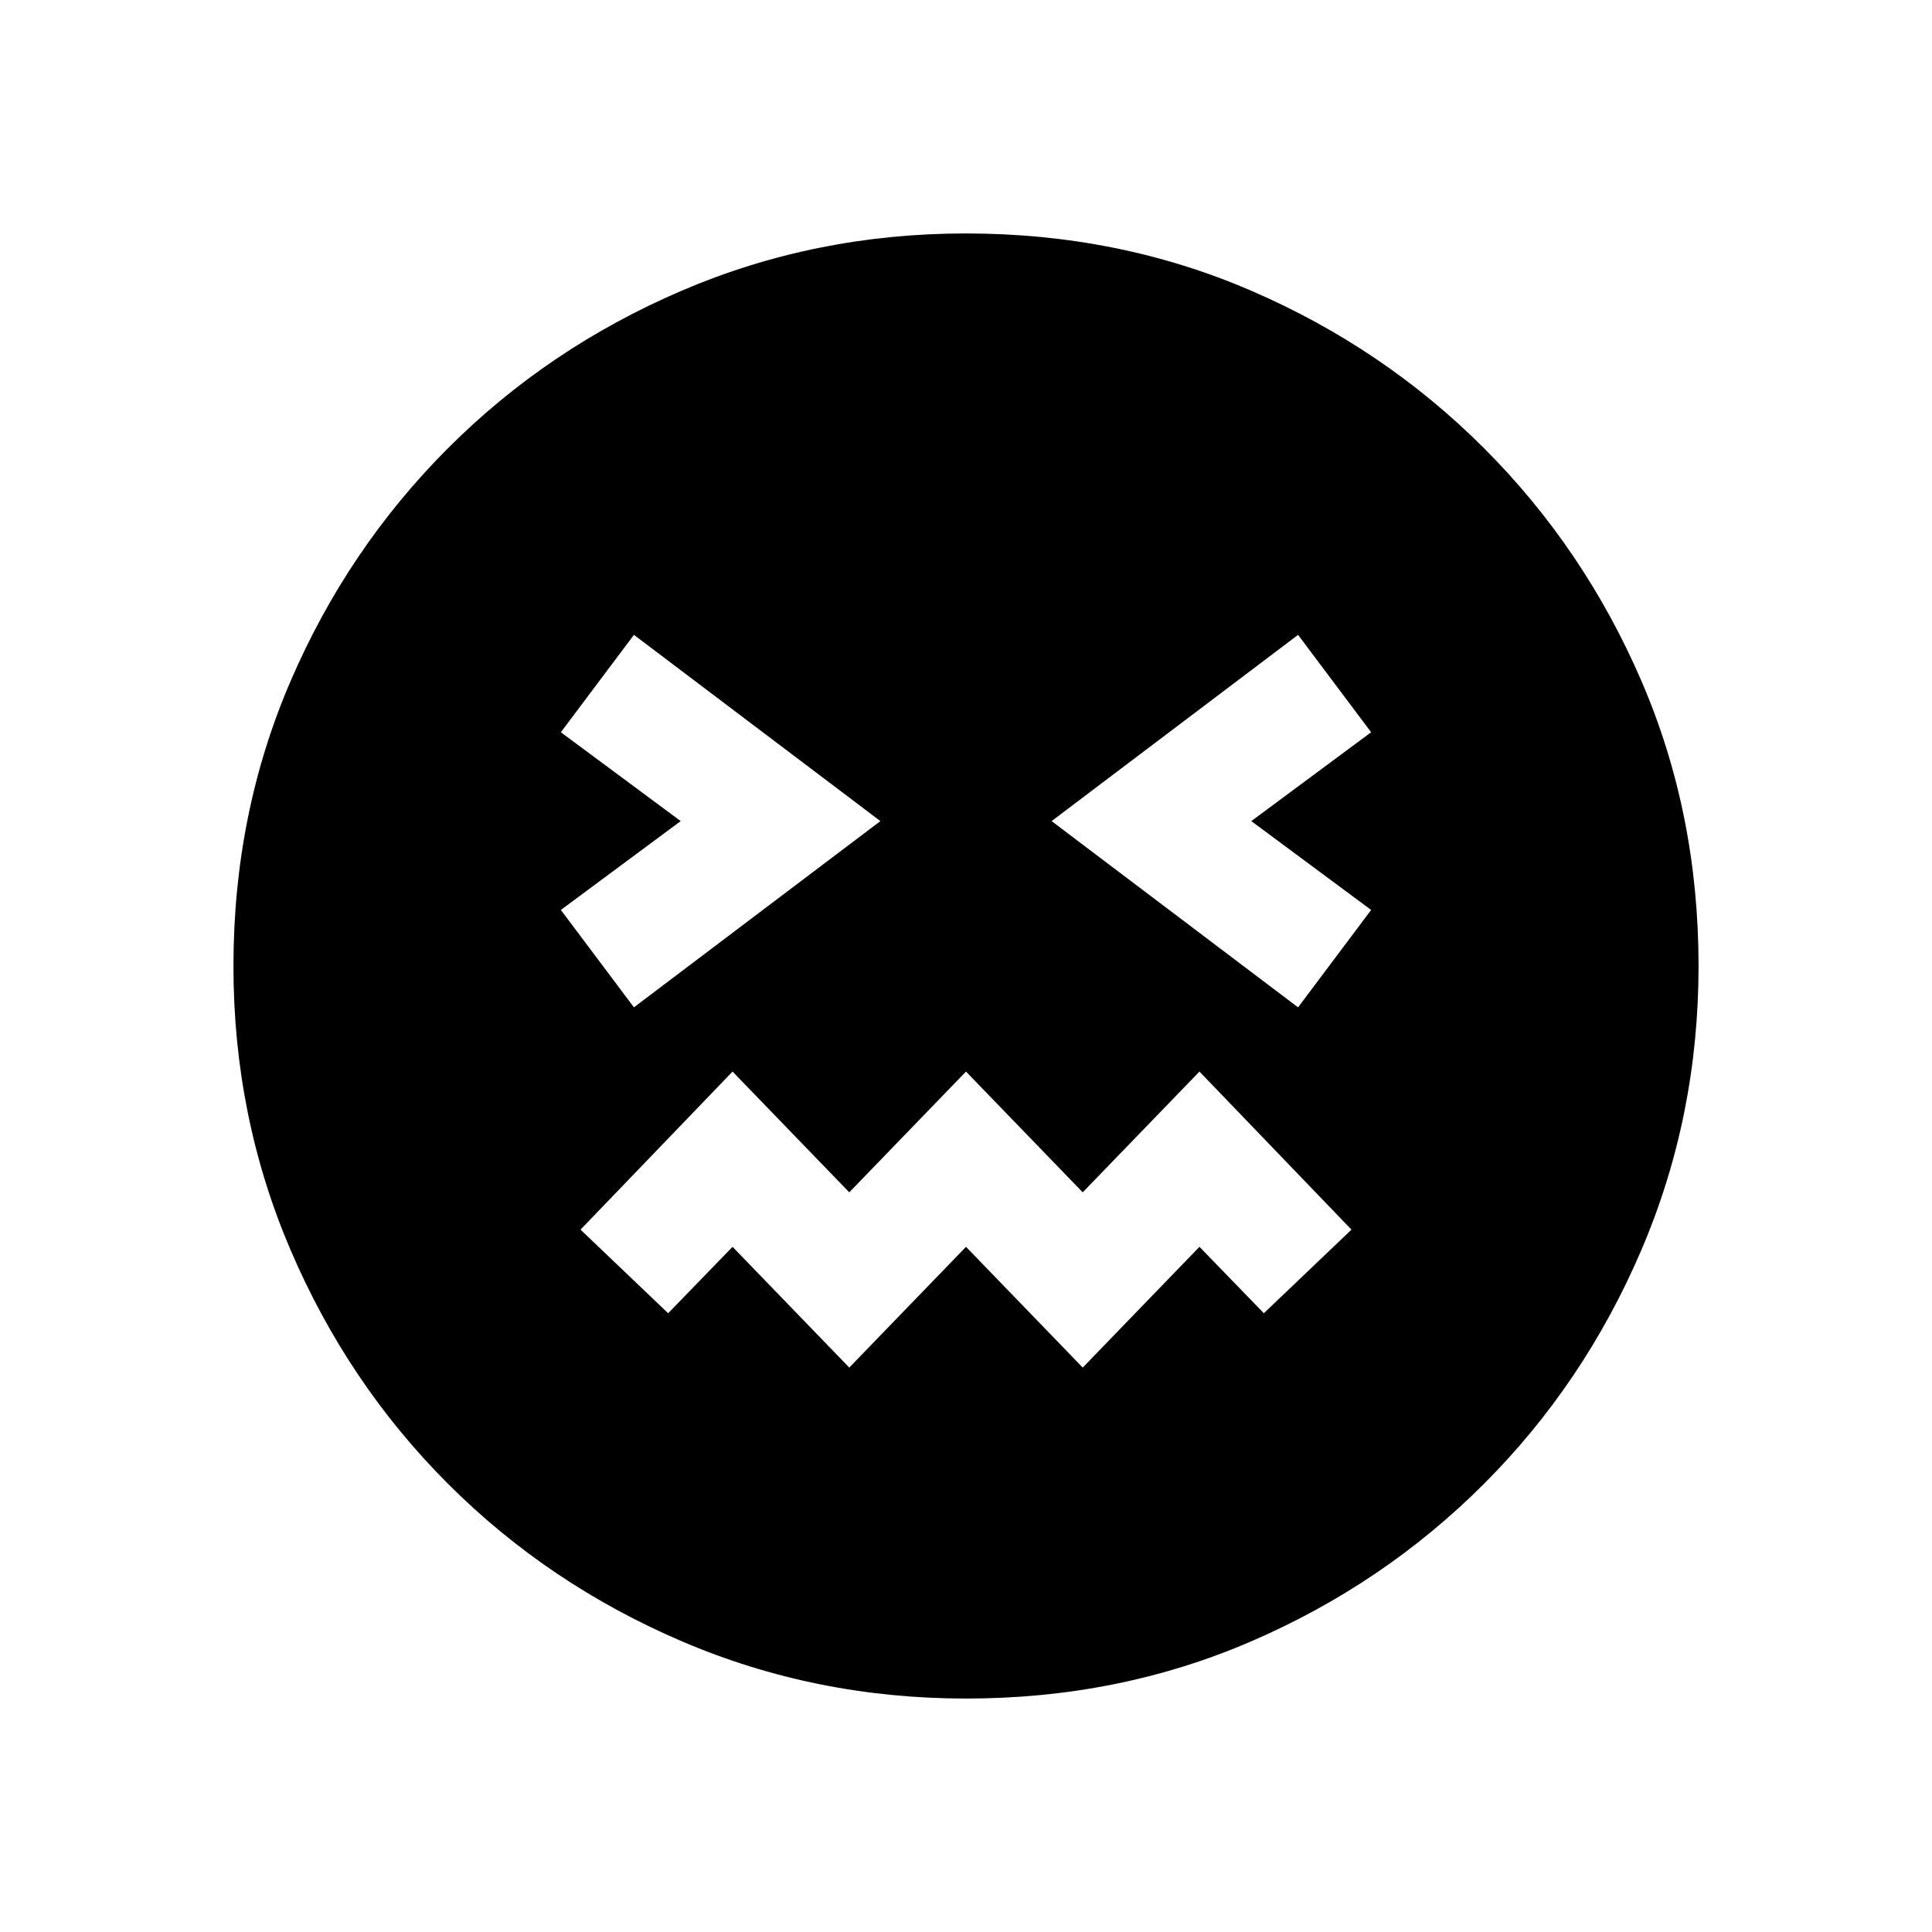 <svg xmlns="http://www.w3.org/2000/svg" height="20" viewBox="0 -960 960 960" width="20"><path d="M480.07-116q-74.84 0-141.21-28.42t-116.18-78.21q-49.81-49.79-78.25-116.13Q116-405.1 116-479.93q0-75.84 28.42-141.71t78.21-115.68q49.79-49.81 116.13-78.25Q405.1-844 479.93-844q75.84 0 141.71 28.42t115.68 78.21q49.81 49.79 78.25 115.63Q844-555.9 844-480.07q0 74.84-28.42 141.21t-78.21 116.18q-49.79 49.81-115.63 78.25Q555.9-116 480.07-116ZM315-459.46 437.46-552 315-644.54l-36.31 48.39L338.23-552l-59.54 44.15L315-459.46Zm107 179 58-60 58 60 58-60 32 33L671.54-349 596-427.54l-58 60-58-60-58 60-58-60L288.46-349 332-307.46l32-33 58 60Zm223-179 36.31-48.39L621.77-552l59.54-44.15L645-644.54 522.54-552 645-459.46Z"/></svg>